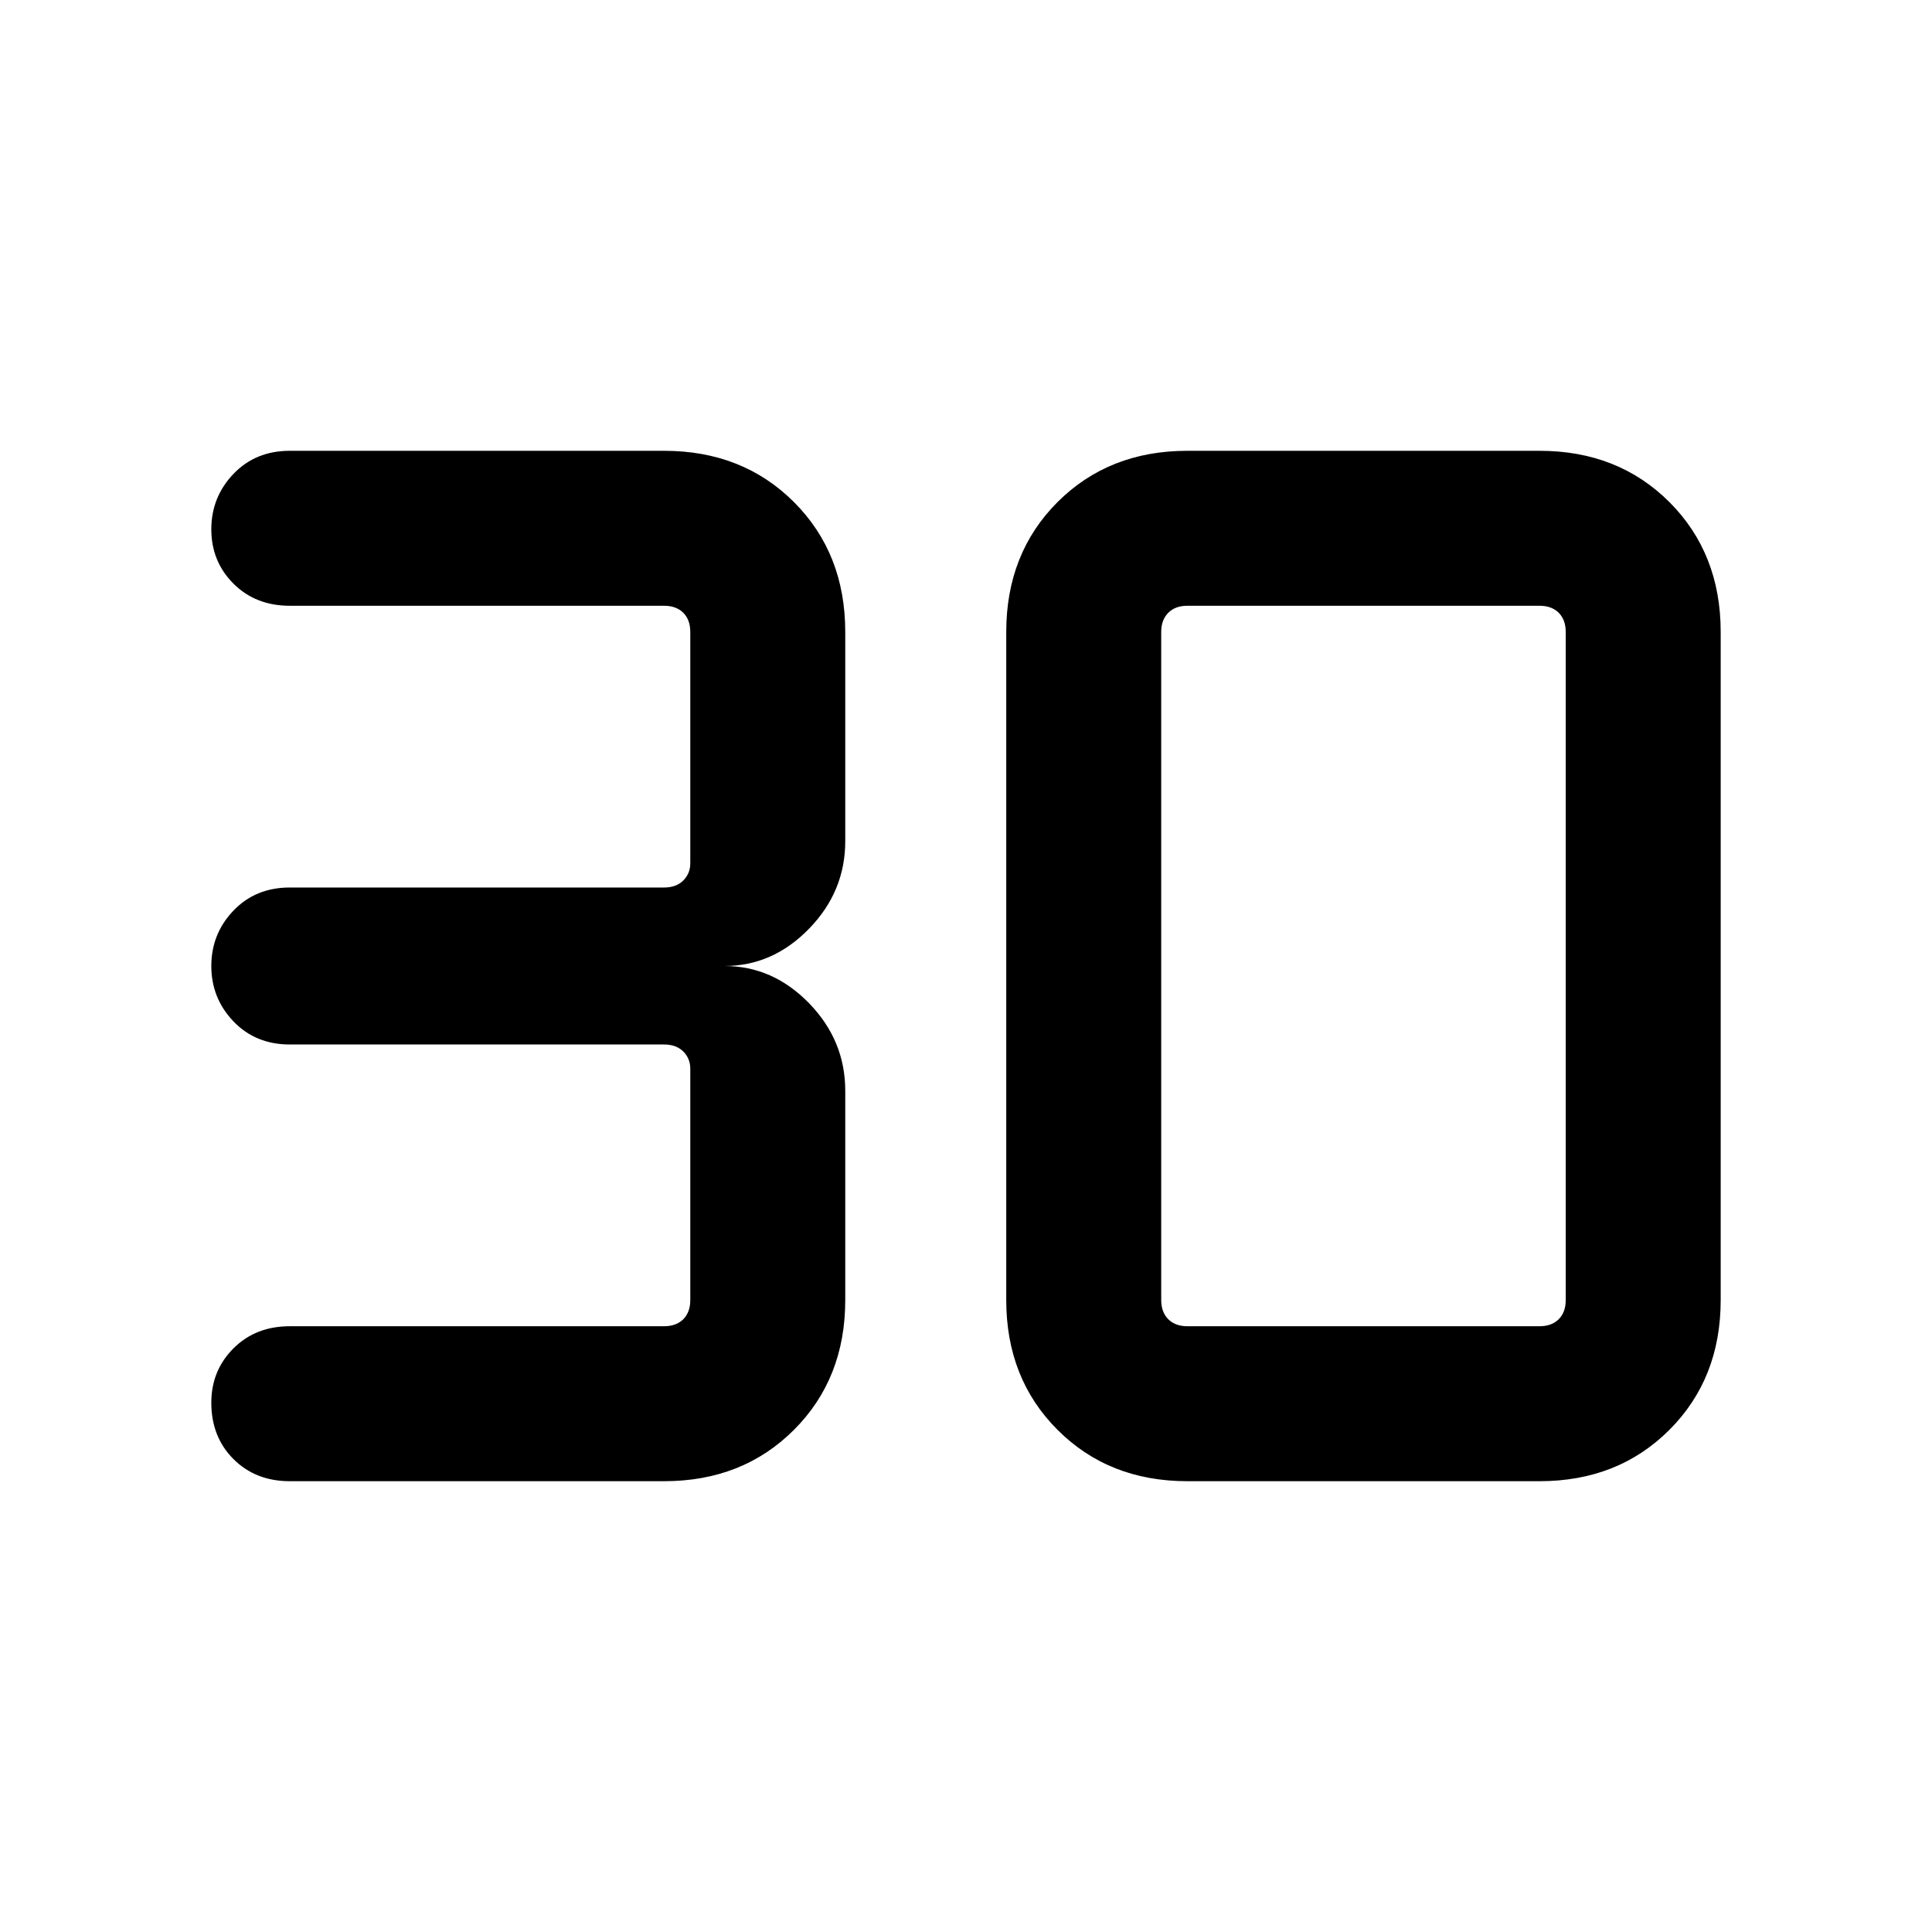 <svg xmlns="http://www.w3.org/2000/svg" height="24" width="24"><path d="M3.6 18.4q-.425 0-.7-.275-.275-.275-.275-.7 0-.4.275-.675t.7-.275h4.65q.15 0 .238-.087.087-.088.087-.238v-2.875q0-.125-.087-.213-.088-.087-.238-.087H3.6q-.425 0-.7-.287-.275-.288-.275-.688 0-.4.275-.688.275-.287.7-.287h4.65q.15 0 .238-.087.087-.088.087-.213V7.85q0-.15-.087-.238-.088-.087-.238-.087H3.6q-.425 0-.7-.275-.275-.275-.275-.675t.275-.688q.275-.287.7-.287h4.65q.975 0 1.613.637.637.638.637 1.613v2.6q0 .625-.45 1.087Q9.6 12 9 12q.6 0 1.05.462.45.463.45 1.088v2.6q0 .975-.637 1.612-.638.638-1.613.638Zm11.15-1.925h4.375q.15 0 .238-.087.087-.088.087-.238v-8.3q0-.15-.087-.238-.088-.087-.238-.087H14.75q-.15 0-.237.087-.088.088-.088.238v8.3q0 .15.088.238.087.087.237.087Zm0 1.925q-.975 0-1.613-.638-.637-.637-.637-1.612v-8.3q0-.975.637-1.613.638-.637 1.613-.637h4.375q.975 0 1.613.637.637.638.637 1.613v8.3q0 .975-.637 1.612-.638.638-1.613.638Z"/></svg>